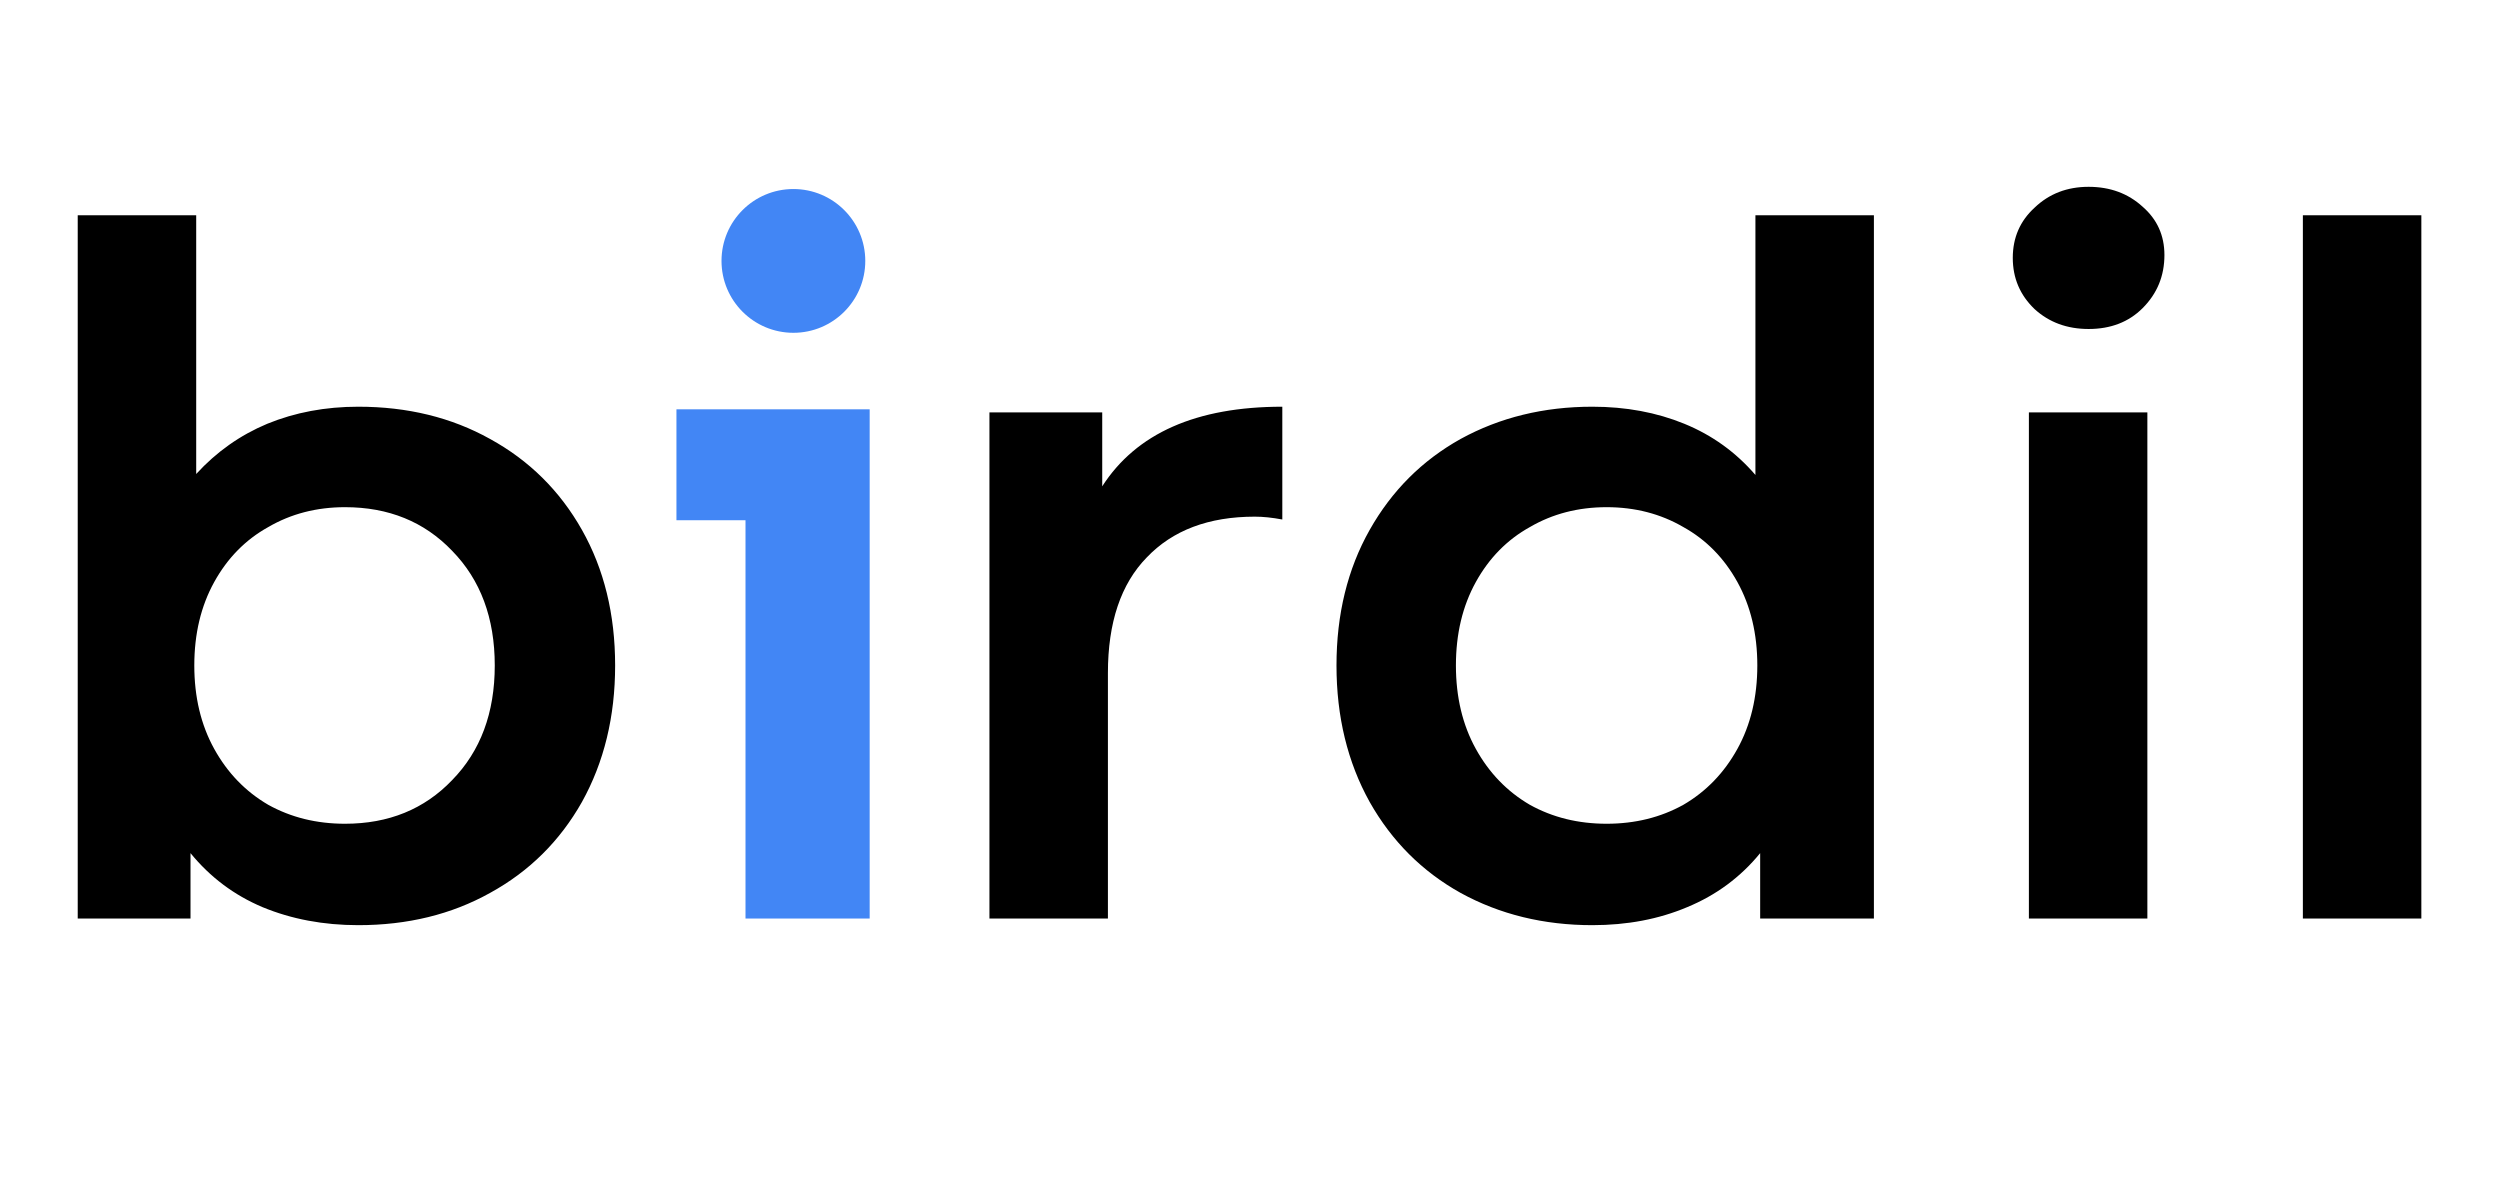 <svg width="939" height="450" viewBox="0 0 939 450" fill="none" xmlns="http://www.w3.org/2000/svg">
<path d="M134.568 152.76C153.08 152.76 169.575 156.795 184.052 164.864C198.767 172.933 210.277 184.325 218.584 199.04C226.891 213.755 231.044 230.724 231.044 249.948C231.044 269.172 226.891 286.26 218.584 301.212C210.277 315.927 198.767 327.319 184.052 335.388C169.575 343.457 153.08 347.492 134.568 347.492C121.515 347.492 109.529 345.237 98.612 340.728C87.932 336.219 78.913 329.455 71.556 320.436V345H29.192V80.848H73.692V178.036C81.287 169.729 90.187 163.44 100.392 159.168C110.835 154.896 122.227 152.76 134.568 152.76ZM129.584 309.4C145.96 309.4 159.369 303.941 169.812 293.024C180.492 282.107 185.832 267.748 185.832 249.948C185.832 232.148 180.492 217.789 169.812 206.872C159.369 195.955 145.96 190.496 129.584 190.496C118.904 190.496 109.292 192.988 100.748 197.972C92.204 202.719 85.44 209.601 80.456 218.62C75.472 227.639 72.98 238.081 72.98 249.948C72.98 261.815 75.472 272.257 80.456 281.276C85.44 290.295 92.204 297.296 100.748 302.28C109.292 307.027 118.904 309.4 129.584 309.4ZM413.997 182.664C426.813 162.728 449.36 152.76 481.637 152.76V195.124C477.84 194.412 474.399 194.056 471.313 194.056C453.988 194.056 440.46 199.159 430.729 209.364C420.999 219.332 416.133 233.809 416.133 252.796V345H371.633V154.896H413.997V182.664ZM703.837 80.848V345H661.117V320.436C653.76 329.455 644.622 336.219 633.705 340.728C623.025 345.237 611.158 347.492 598.105 347.492C579.83 347.492 563.336 343.457 548.621 335.388C534.144 327.319 522.752 315.927 514.445 301.212C506.138 286.26 501.985 269.172 501.985 249.948C501.985 230.724 506.138 213.755 514.445 199.04C522.752 184.325 534.144 172.933 548.621 164.864C563.336 156.795 579.83 152.76 598.105 152.76C610.684 152.76 622.194 154.896 632.637 159.168C643.08 163.44 651.98 169.848 659.337 178.392V80.848H703.837ZM603.445 309.4C614.125 309.4 623.737 307.027 632.281 302.28C640.825 297.296 647.589 290.295 652.573 281.276C657.557 272.257 660.049 261.815 660.049 249.948C660.049 238.081 657.557 227.639 652.573 218.62C647.589 209.601 640.825 202.719 632.281 197.972C623.737 192.988 614.125 190.496 603.445 190.496C592.765 190.496 583.153 192.988 574.609 197.972C566.065 202.719 559.301 209.601 554.317 218.62C549.333 227.639 546.841 238.081 546.841 249.948C546.841 261.815 549.333 272.257 554.317 281.276C559.301 290.295 566.065 297.296 574.609 302.28C583.153 307.027 592.765 309.4 603.445 309.4ZM762.051 154.896H806.551V345H762.051V154.896ZM784.479 123.568C776.41 123.568 769.646 121.076 764.187 116.092C758.729 110.871 755.999 104.463 755.999 96.868C755.999 89.273 758.729 82.984 764.187 78C769.646 72.779 776.41 70.168 784.479 70.168C792.549 70.168 799.313 72.66 804.771 77.644C810.23 82.391 812.959 88.443 812.959 95.8C812.959 103.632 810.23 110.277 804.771 115.736C799.55 120.957 792.786 123.568 784.479 123.568ZM864.958 80.848H909.458V345H864.958V80.848Z" fill="black"/>
<path d="M254.074 195.398V153.74H326.648V345H280.012V195.398H254.074Z" fill="#4286F5"/>
<circle cx="298" cy="98" r="27" fill="#4286F5"/>
</svg>

